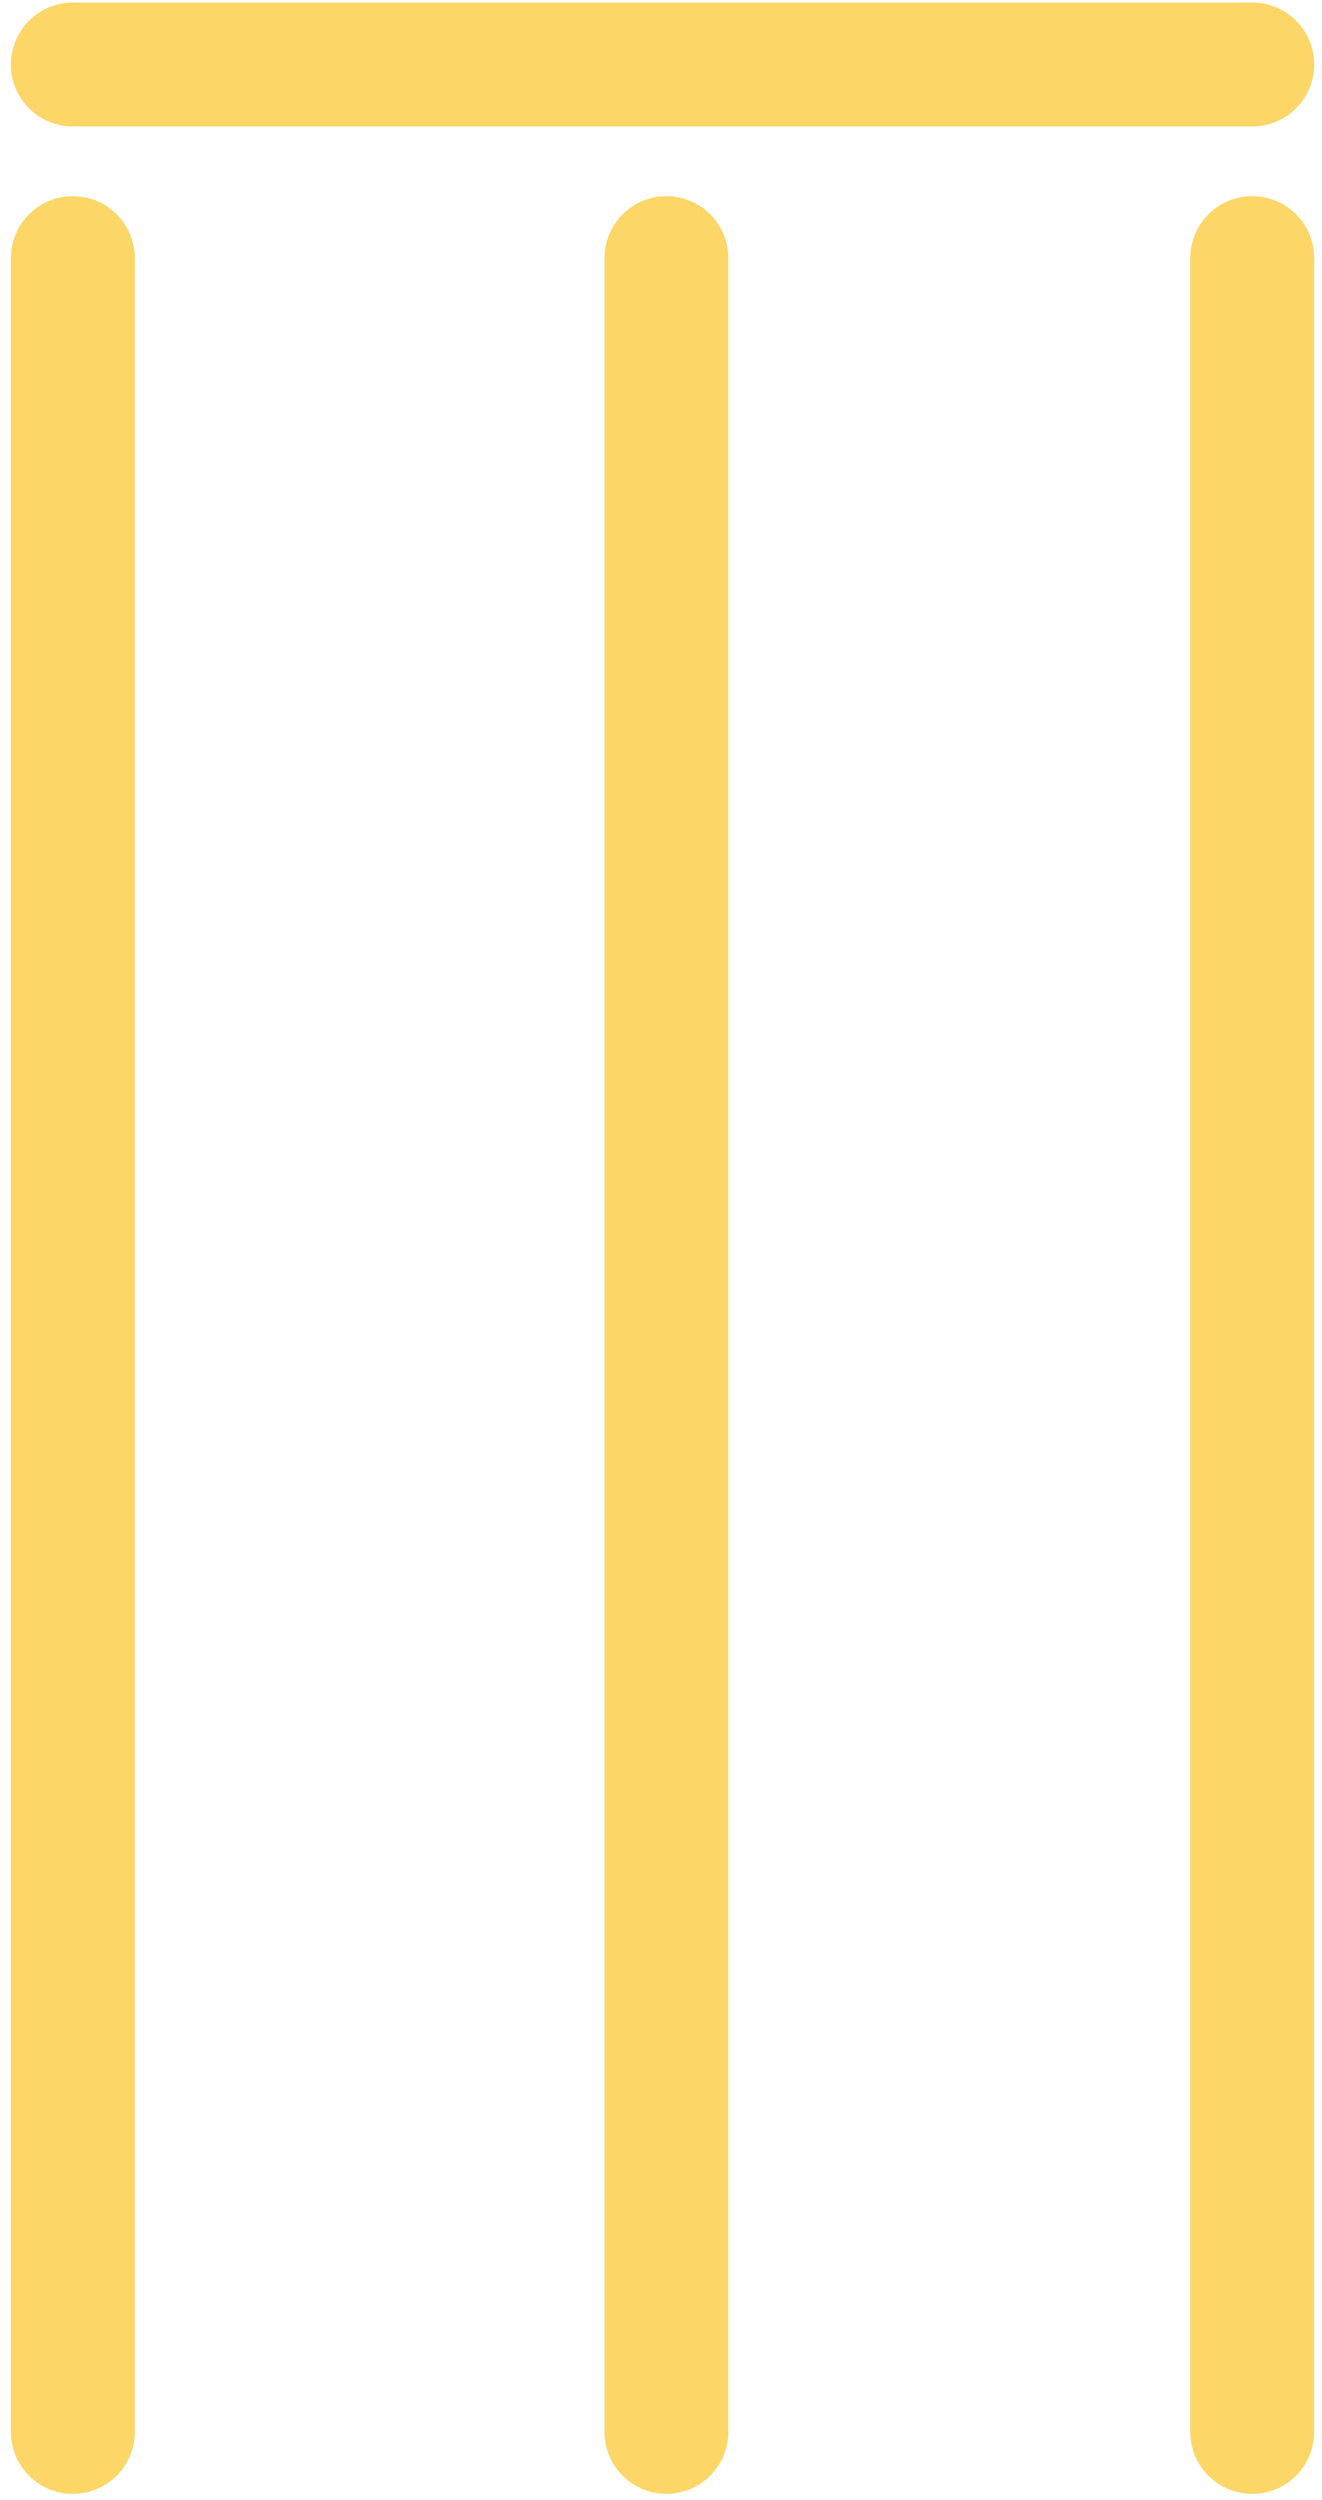 <svg width="82" height="155" viewBox="0 0 82 155" fill="none" xmlns="http://www.w3.org/2000/svg">
<path d="M77.672 16.006V150.789M41.335 16.006V150.789M4.518 16.006V150.789M4.518 4H77.672" stroke="#FCD667" stroke-width="7.684" stroke-linecap="round" stroke-linejoin="round"/>
</svg>
